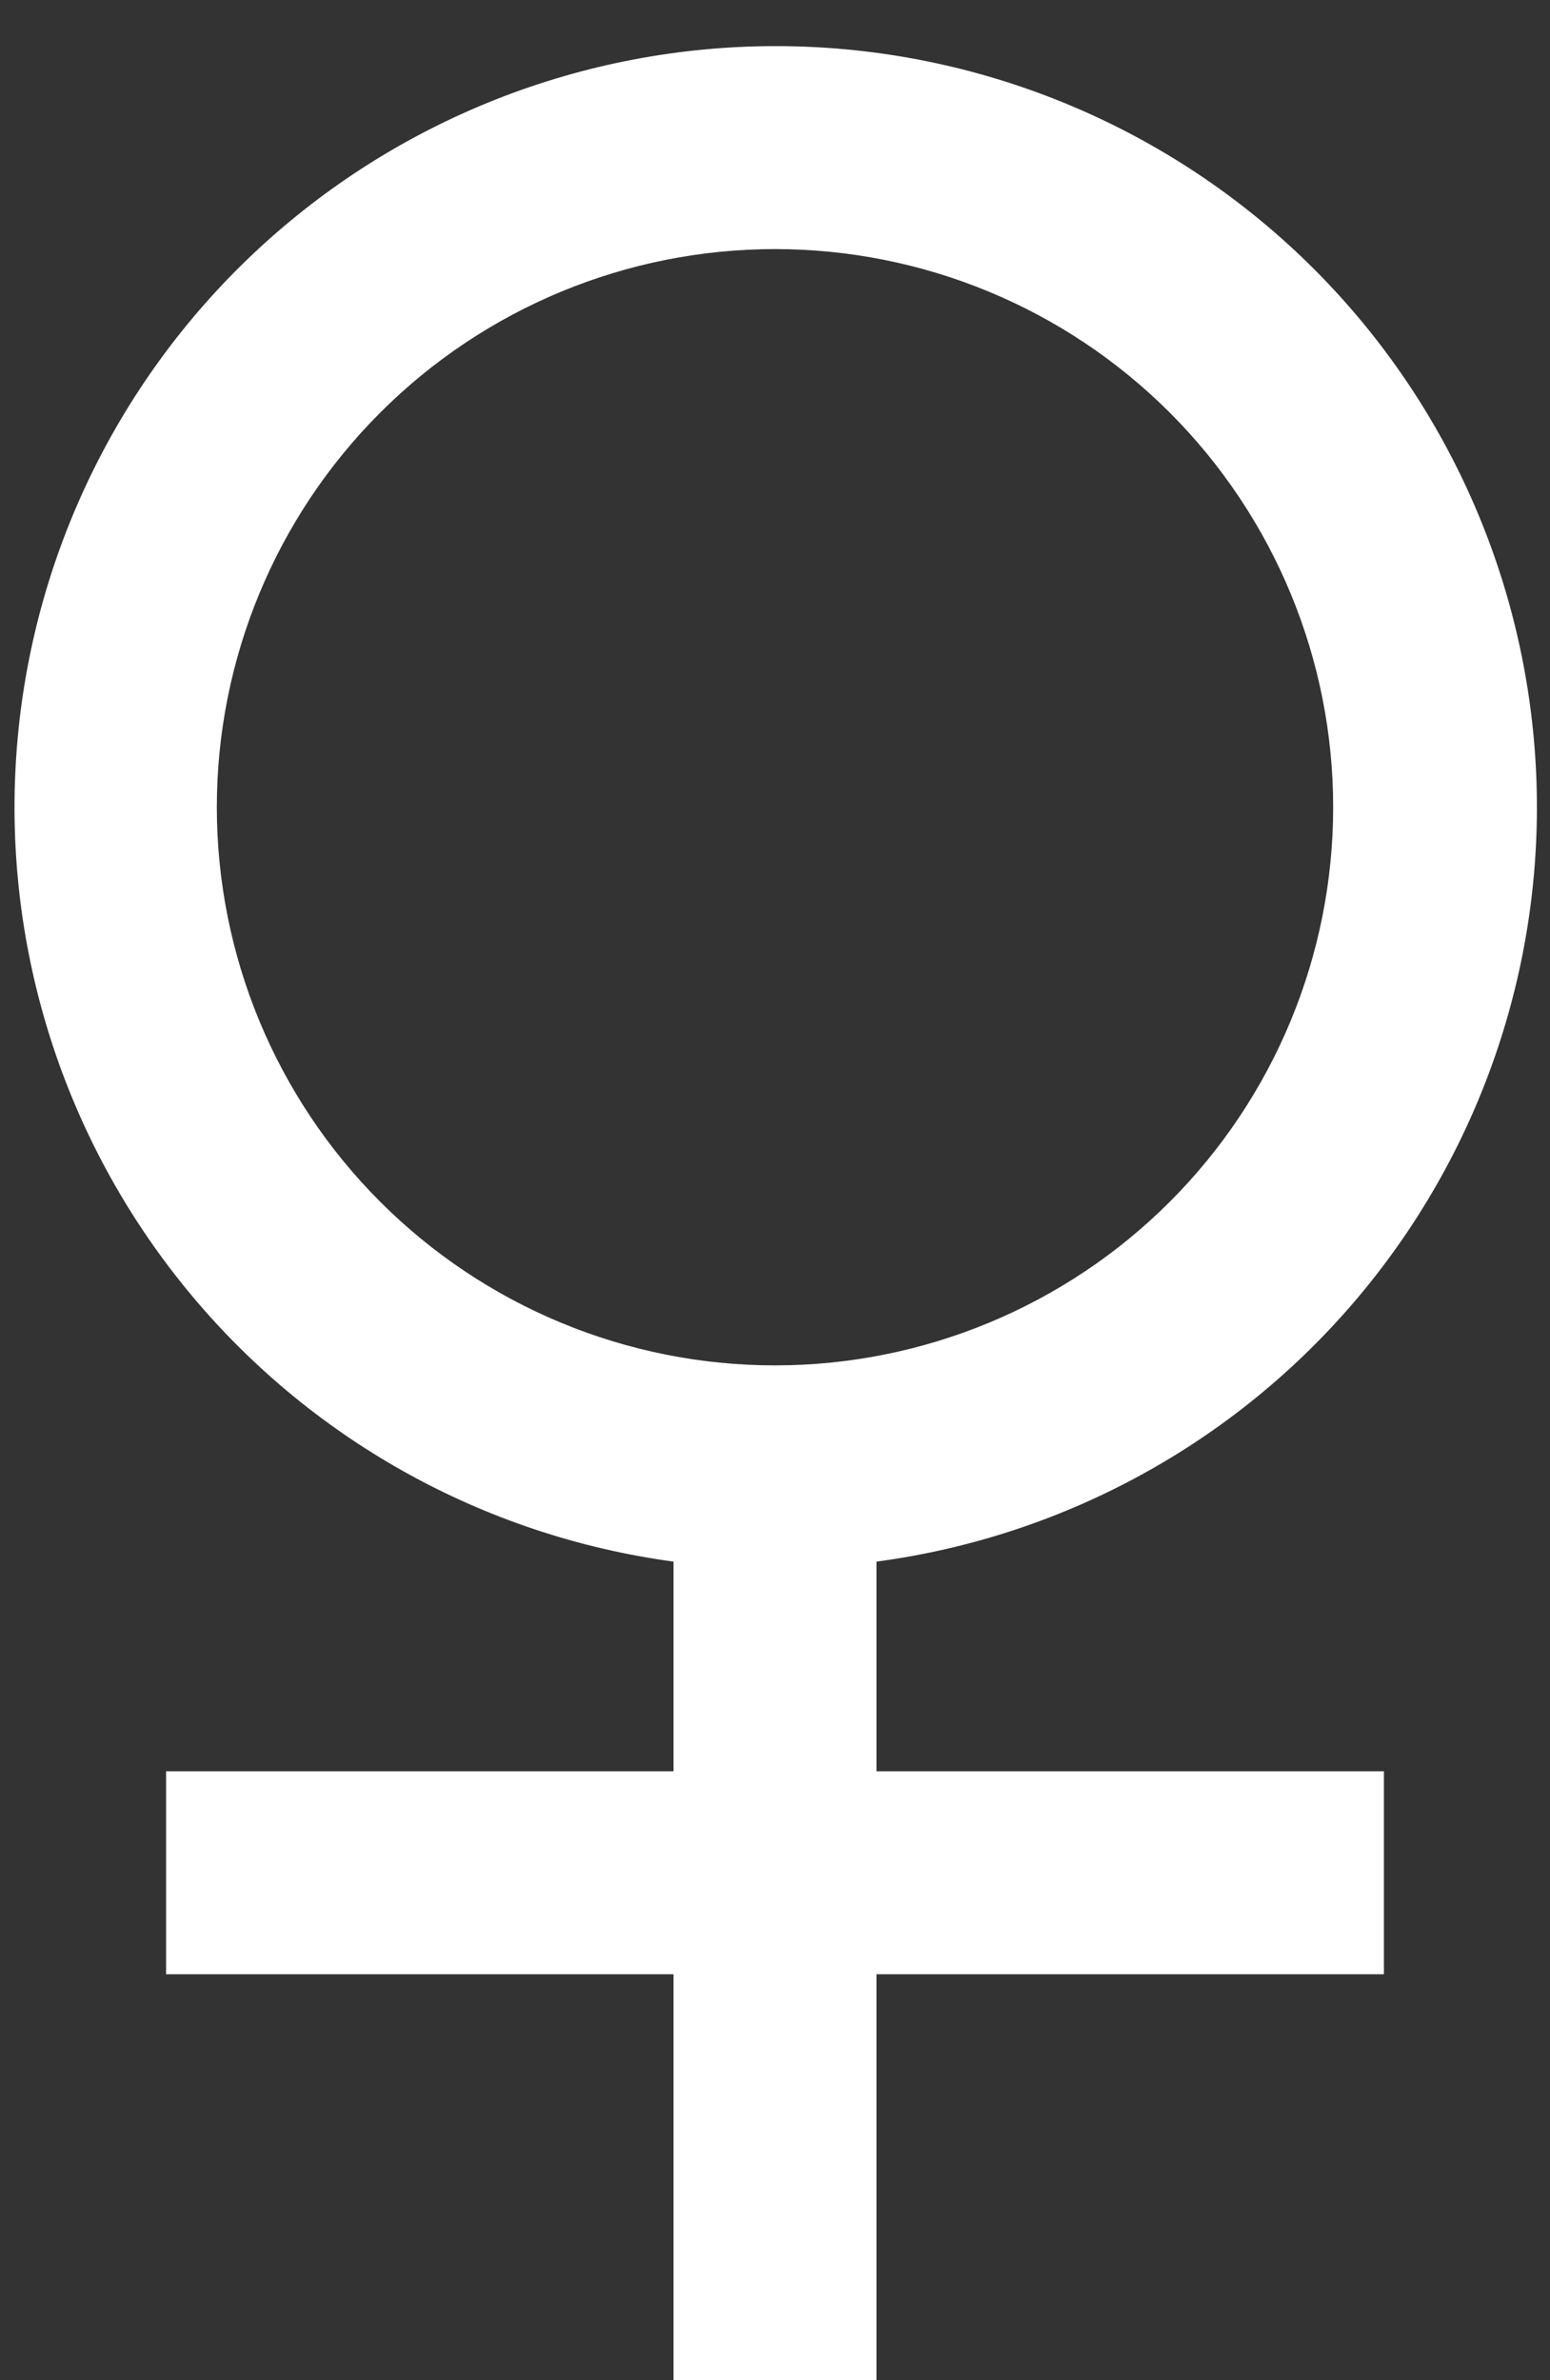 <svg width="28" height="43" viewBox="0 0 28 43" fill="none" xmlns="http://www.w3.org/2000/svg">
<rect x="0" y="0" width="28" height="43" fill="#333333" stroke="none"/>
<path d="M12.167 28.212C8.712 27.744 5.565 25.982 3.361 23.281C1.157 20.581 0.06 17.144 0.293 13.666C0.526 10.188 2.071 6.929 4.615 4.546C7.16 2.164 10.514 0.837 14 0.833C17.49 0.83 20.851 2.154 23.401 4.536C25.951 6.919 27.499 10.182 27.733 13.665C27.966 17.147 26.866 20.587 24.656 23.289C22.447 25.99 19.293 27.75 15.833 28.212V32H25V35.667H15.833V43H12.167V35.667H3V32H12.167V28.212ZM14 24.667C16.674 24.667 19.239 23.604 21.13 21.713C23.021 19.822 24.083 17.258 24.083 14.583C24.083 11.909 23.021 9.344 21.13 7.453C19.239 5.562 16.674 4.5 14 4.5C11.326 4.5 8.761 5.562 6.87 7.453C4.979 9.344 3.917 11.909 3.917 14.583C3.917 17.258 4.979 19.822 6.87 21.713C8.761 23.604 11.326 24.667 14 24.667Z" fill="white"/>
</svg>
